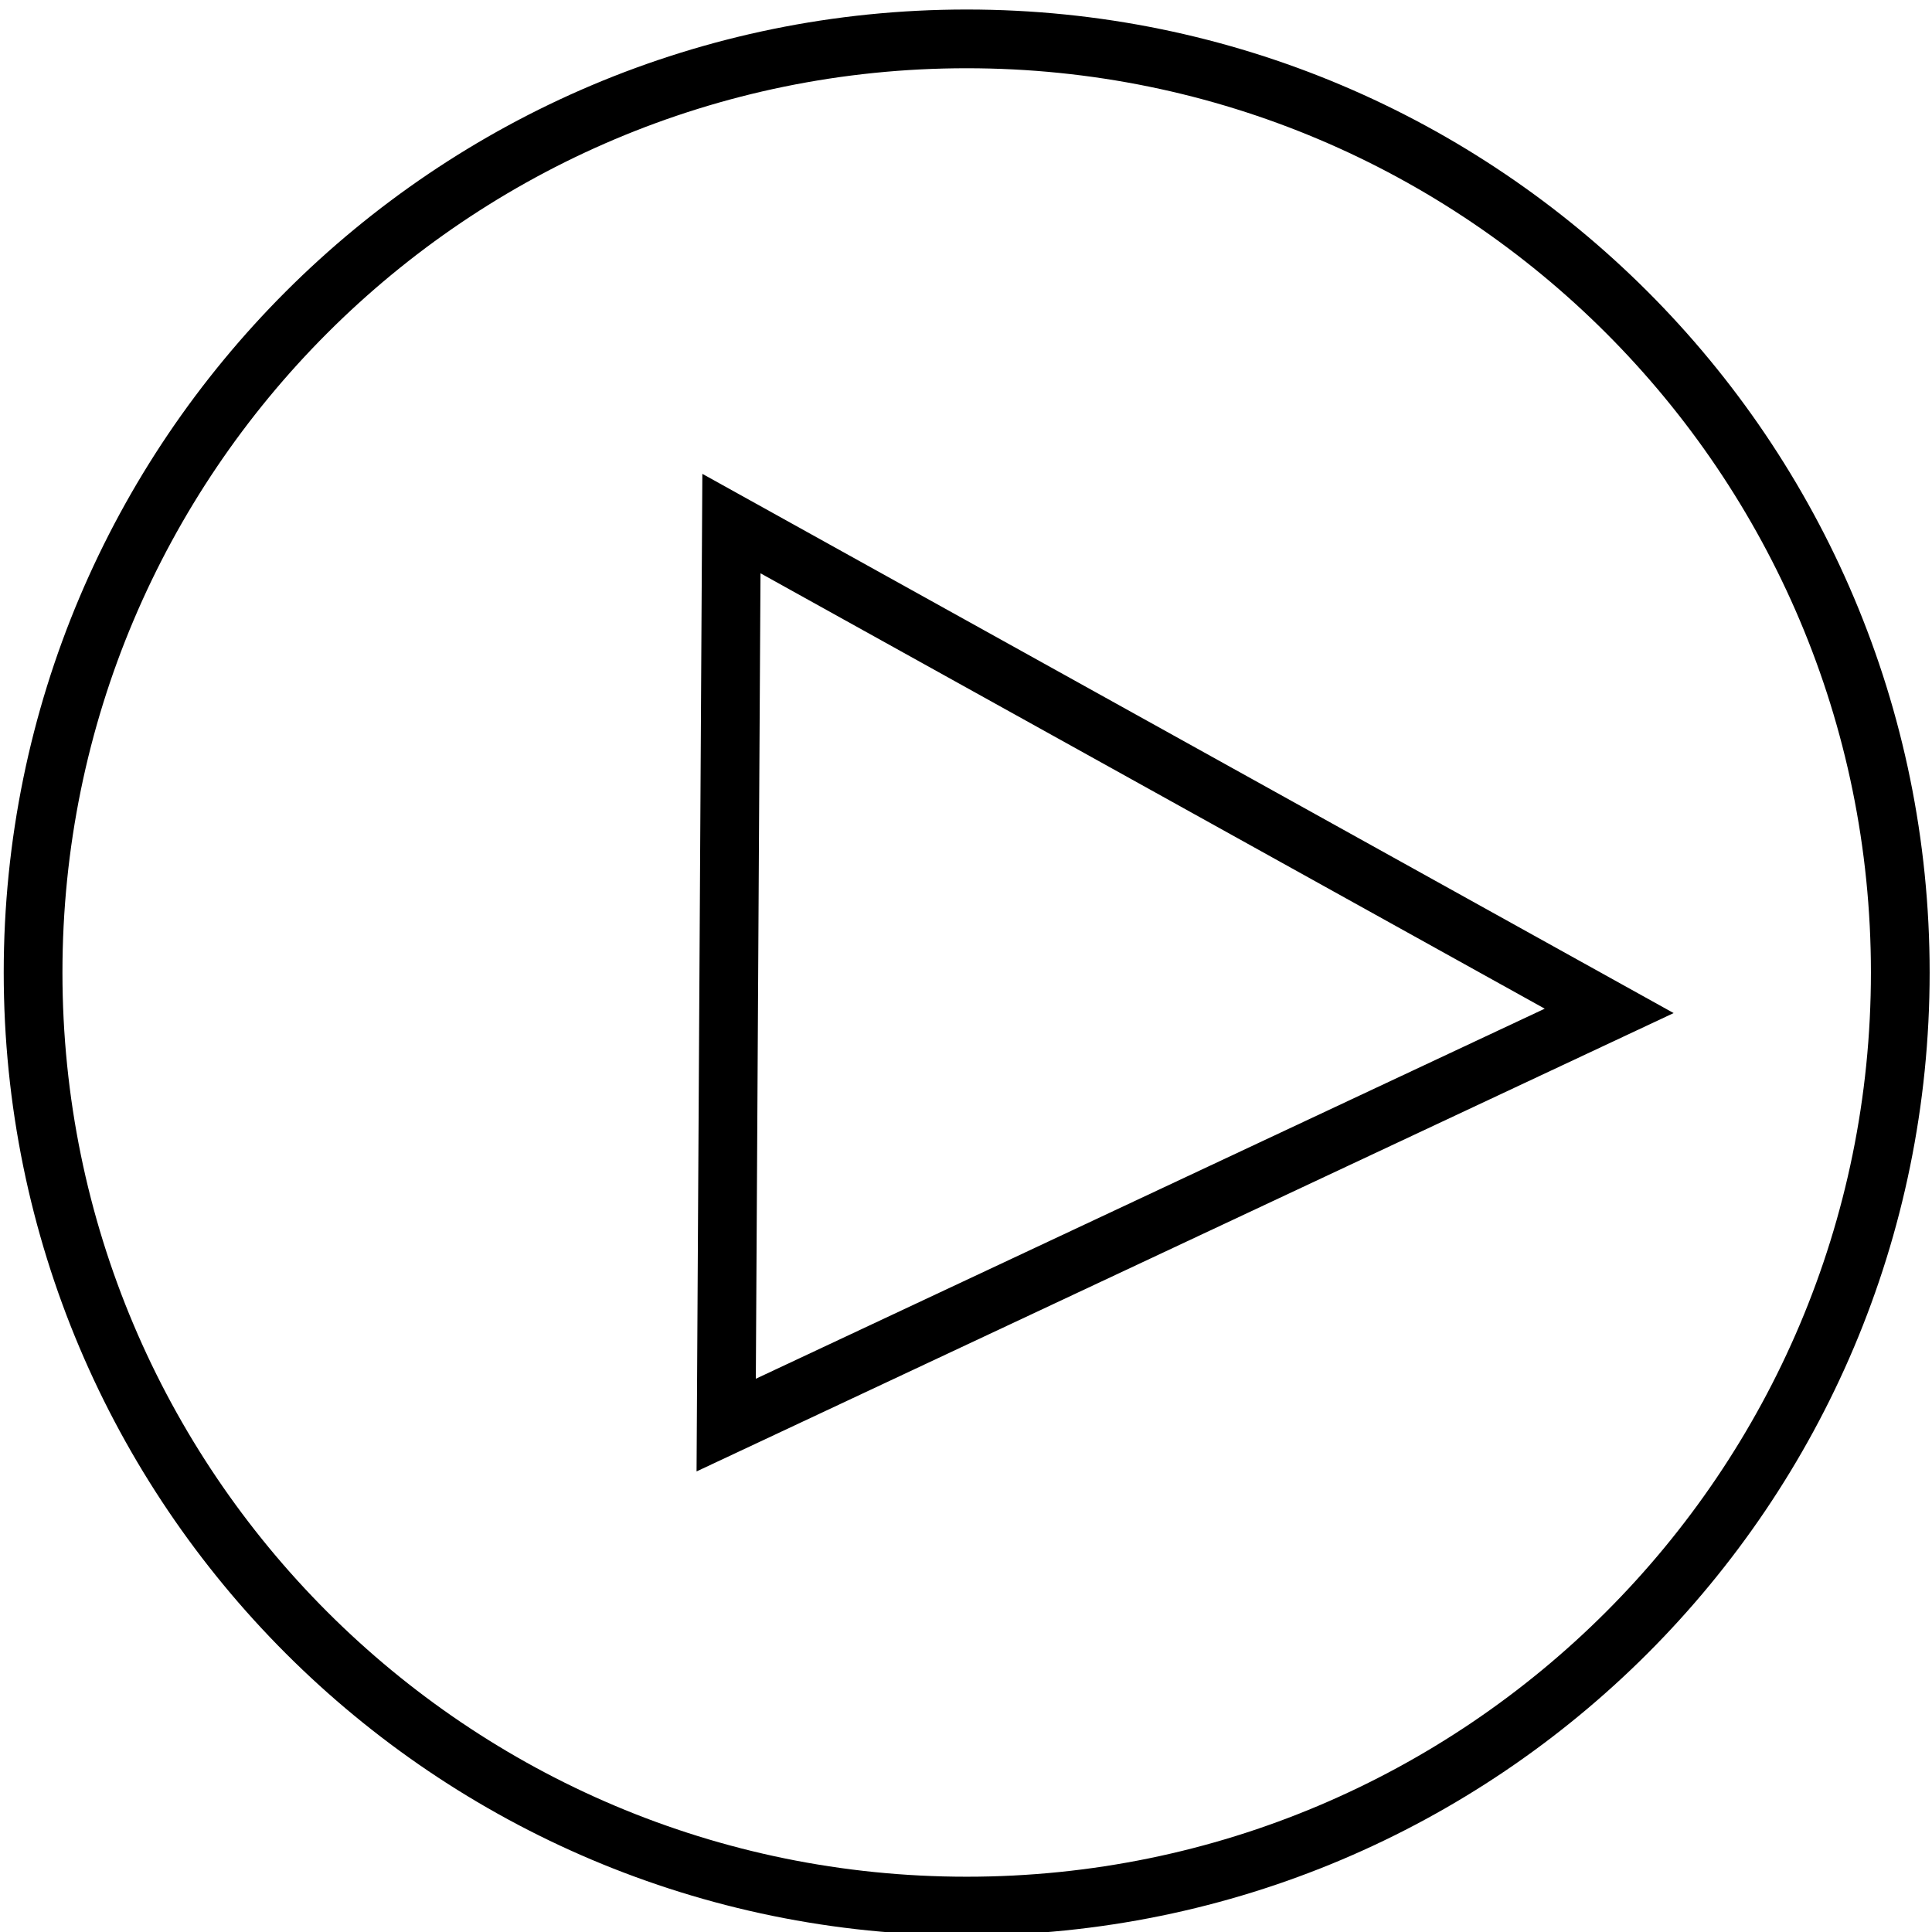 <?xml version="1.0" encoding="UTF-8" standalone="no"?>
<!-- Created with Inkscape (http://www.inkscape.org/) -->

<svg
   xmlns:dc="http://purl.org/dc/elements/1.1/"
   xmlns:cc="http://creativecommons.org/ns#"
   xmlns:rdf="http://www.w3.org/1999/02/22-rdf-syntax-ns#"
   xmlns:svg="http://www.w3.org/2000/svg"
   xmlns="http://www.w3.org/2000/svg"
   xmlns:sodipodi="http://sodipodi.sourceforge.net/DTD/sodipodi-0.dtd"
   xmlns:inkscape="http://www.inkscape.org/namespaces/inkscape"
   width="48"
   height="48"
   id="svg3074"
   version="1.1"
   inkscape:version="0.48.2 r9819"
   sodipodi:docname="startIcon.svg">
  <defs
     id="defs3076" />
  <sodipodi:namedview
     id="base"
     pagecolor="#ffffff"
     bordercolor="#666666"
     borderopacity="1.0"
     inkscape:pageopacity="0.0"
     inkscape:pageshadow="2"
     inkscape:zoom="5.6"
     inkscape:cx="-2.3657143"
     inkscape:cy="28.409509"
     inkscape:document-units="px"
     inkscape:current-layer="layer1"
     showgrid="false"
     inkscape:window-width="917"
     inkscape:window-height="550"
     inkscape:window-x="209"
     inkscape:window-y="192"
     inkscape:window-maximized="0" />
  <g
     inkscape:label="Layer 1"
     inkscape:groupmode="layer"
     id="layer1"
     transform="translate(0,-1004.362)">
    <path
       id="path3873"
       style="fill:none;stroke:#000000;stroke-width:1.459;stroke-linecap:butt;stroke-linejoin:miter;stroke-opacity:1;stroke-miterlimit:4;stroke-dasharray:none"
       d="m 18.042,1039.768 c 21.938,-10.291 21.938,-10.291 21.938,-10.291 l -21.808,-12.107 z m 29.17,-11.245 c 0,12.81 -10.385,23.195 -23.195,23.195 -12.81,0 -23.195,-10.384 -23.195,-23.195 0,-12.81 10.385,-23.195 23.195,-23.195 12.81,0 23.195,10.384 23.195,23.195 z" />
  </g>
</svg>

